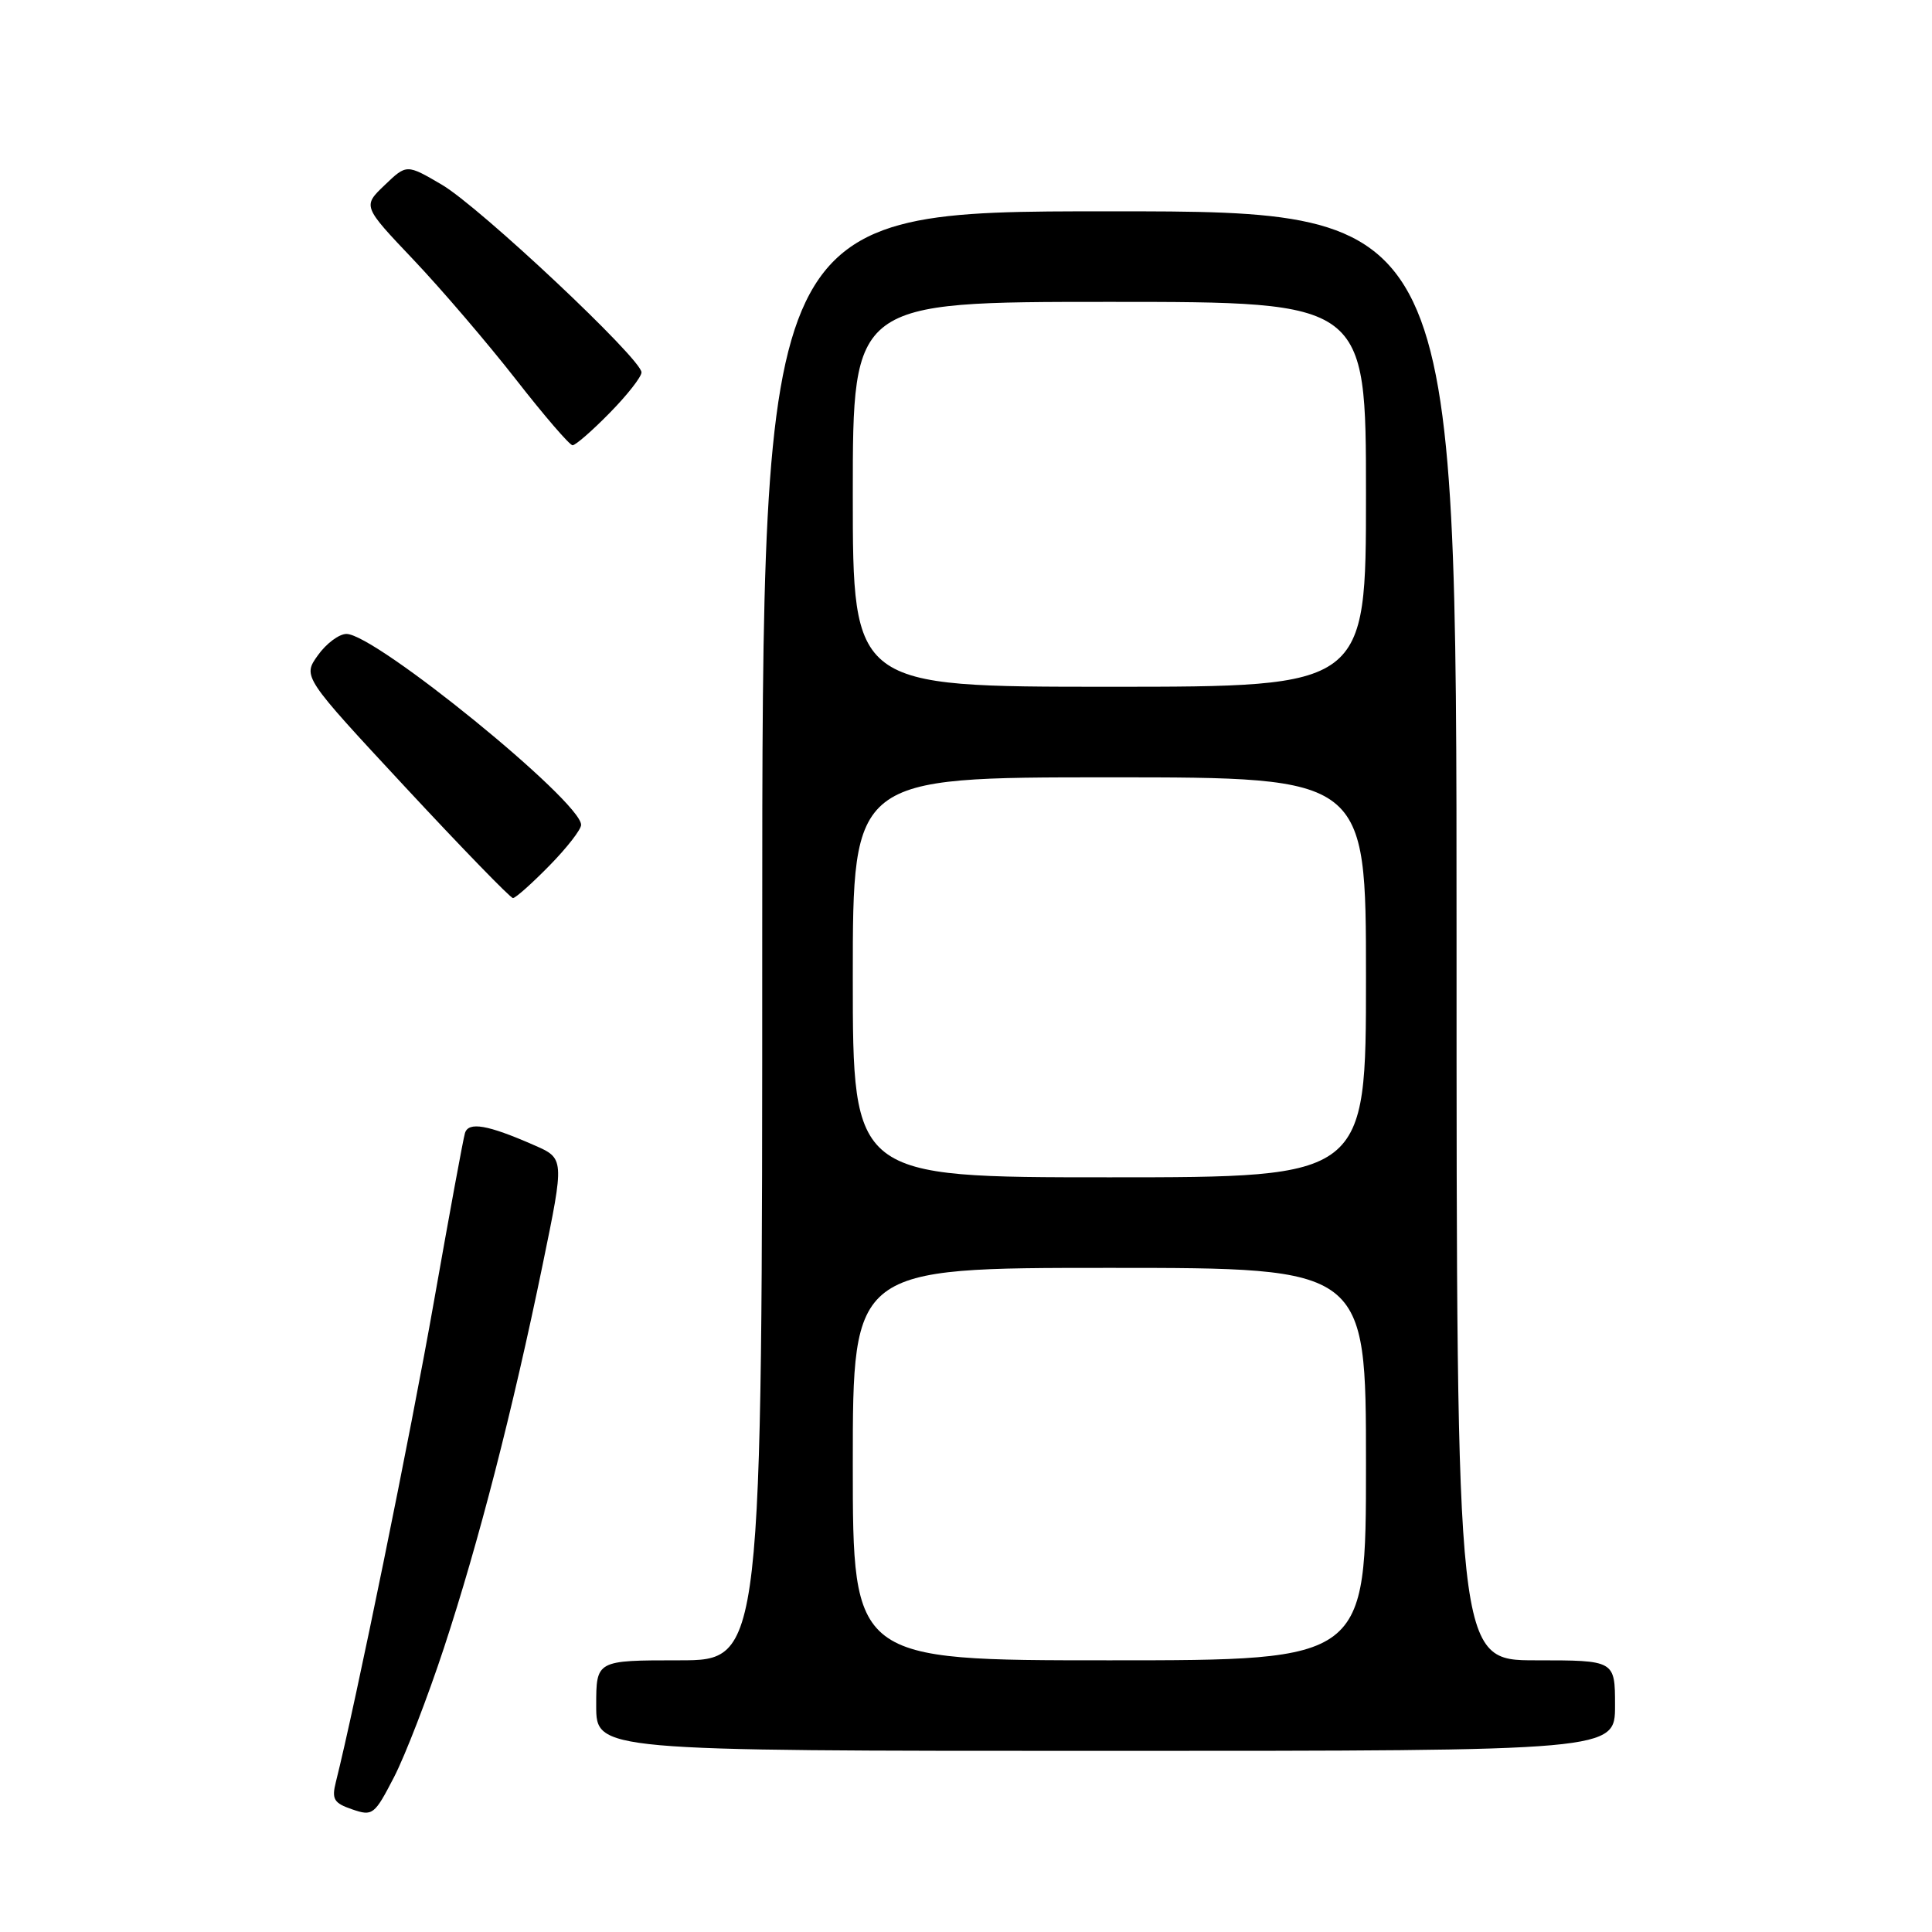 <?xml version="1.0" encoding="UTF-8" standalone="no"?>
<!DOCTYPE svg PUBLIC "-//W3C//DTD SVG 1.1//EN" "http://www.w3.org/Graphics/SVG/1.1/DTD/svg11.dtd" >
<svg xmlns="http://www.w3.org/2000/svg" xmlns:xlink="http://www.w3.org/1999/xlink" version="1.1" viewBox="0 0 256 256">
 <g >
 <path fill="currentColor"
d=" M 58.82 218.37 C 63.43 204.36 67.93 186.88 71.92 167.50 C 74.80 153.50 74.80 153.50 70.77 151.74 C 64.60 149.03 62.08 148.60 61.61 150.14 C 61.38 150.89 59.53 160.95 57.49 172.50 C 54.42 189.93 47.11 225.76 44.50 236.14 C 43.93 238.41 44.24 238.92 46.67 239.75 C 49.38 240.68 49.61 240.50 52.21 235.48 C 53.70 232.59 56.67 224.89 58.82 218.37 Z  M 214.00 226.00 C 214.00 220.00 214.00 220.00 203.50 220.00 C 193.00 220.00 193.00 220.00 193.00 124.00 C 193.00 28.00 193.00 28.00 147.00 28.00 C 101.00 28.00 101.00 28.00 101.00 124.00 C 101.00 220.00 101.00 220.00 90.00 220.00 C 79.00 220.00 79.00 220.00 79.00 226.00 C 79.00 232.00 79.00 232.00 146.50 232.00 C 214.00 232.00 214.00 232.00 214.00 226.00 Z  M 72.79 114.71 C 75.11 112.35 77.00 109.92 77.00 109.30 C 77.00 106.19 49.73 84.00 45.91 84.00 C 44.93 84.00 43.23 85.27 42.12 86.83 C 40.10 89.66 40.10 89.66 53.73 104.33 C 61.23 112.40 67.64 119.00 67.97 119.00 C 68.31 119.00 70.48 117.07 72.79 114.71 Z  M 80.79 54.71 C 83.11 52.35 85.00 49.94 85.00 49.34 C 85.00 47.56 63.57 27.42 58.54 24.47 C 53.88 21.74 53.88 21.74 50.97 24.53 C 48.05 27.32 48.05 27.32 54.78 34.41 C 58.48 38.31 64.58 45.44 68.34 50.25 C 72.09 55.06 75.48 59.00 75.87 59.00 C 76.26 59.00 78.48 57.07 80.79 54.71 Z  M 113.00 194.00 C 113.00 168.00 113.00 168.00 147.00 168.00 C 181.00 168.00 181.00 168.00 181.00 194.00 C 181.00 220.00 181.00 220.00 147.00 220.00 C 113.00 220.00 113.00 220.00 113.00 194.00 Z  M 113.00 129.50 C 113.00 103.00 113.00 103.00 147.00 103.00 C 181.00 103.00 181.00 103.00 181.00 129.50 C 181.00 156.00 181.00 156.00 147.00 156.00 C 113.00 156.00 113.00 156.00 113.00 129.50 Z  M 113.00 65.50 C 113.00 40.00 113.00 40.00 147.00 40.00 C 181.00 40.00 181.00 40.00 181.00 65.50 C 181.00 91.00 181.00 91.00 147.00 91.00 C 113.00 91.00 113.00 91.00 113.00 65.50 Z "/>
</g>
</svg>